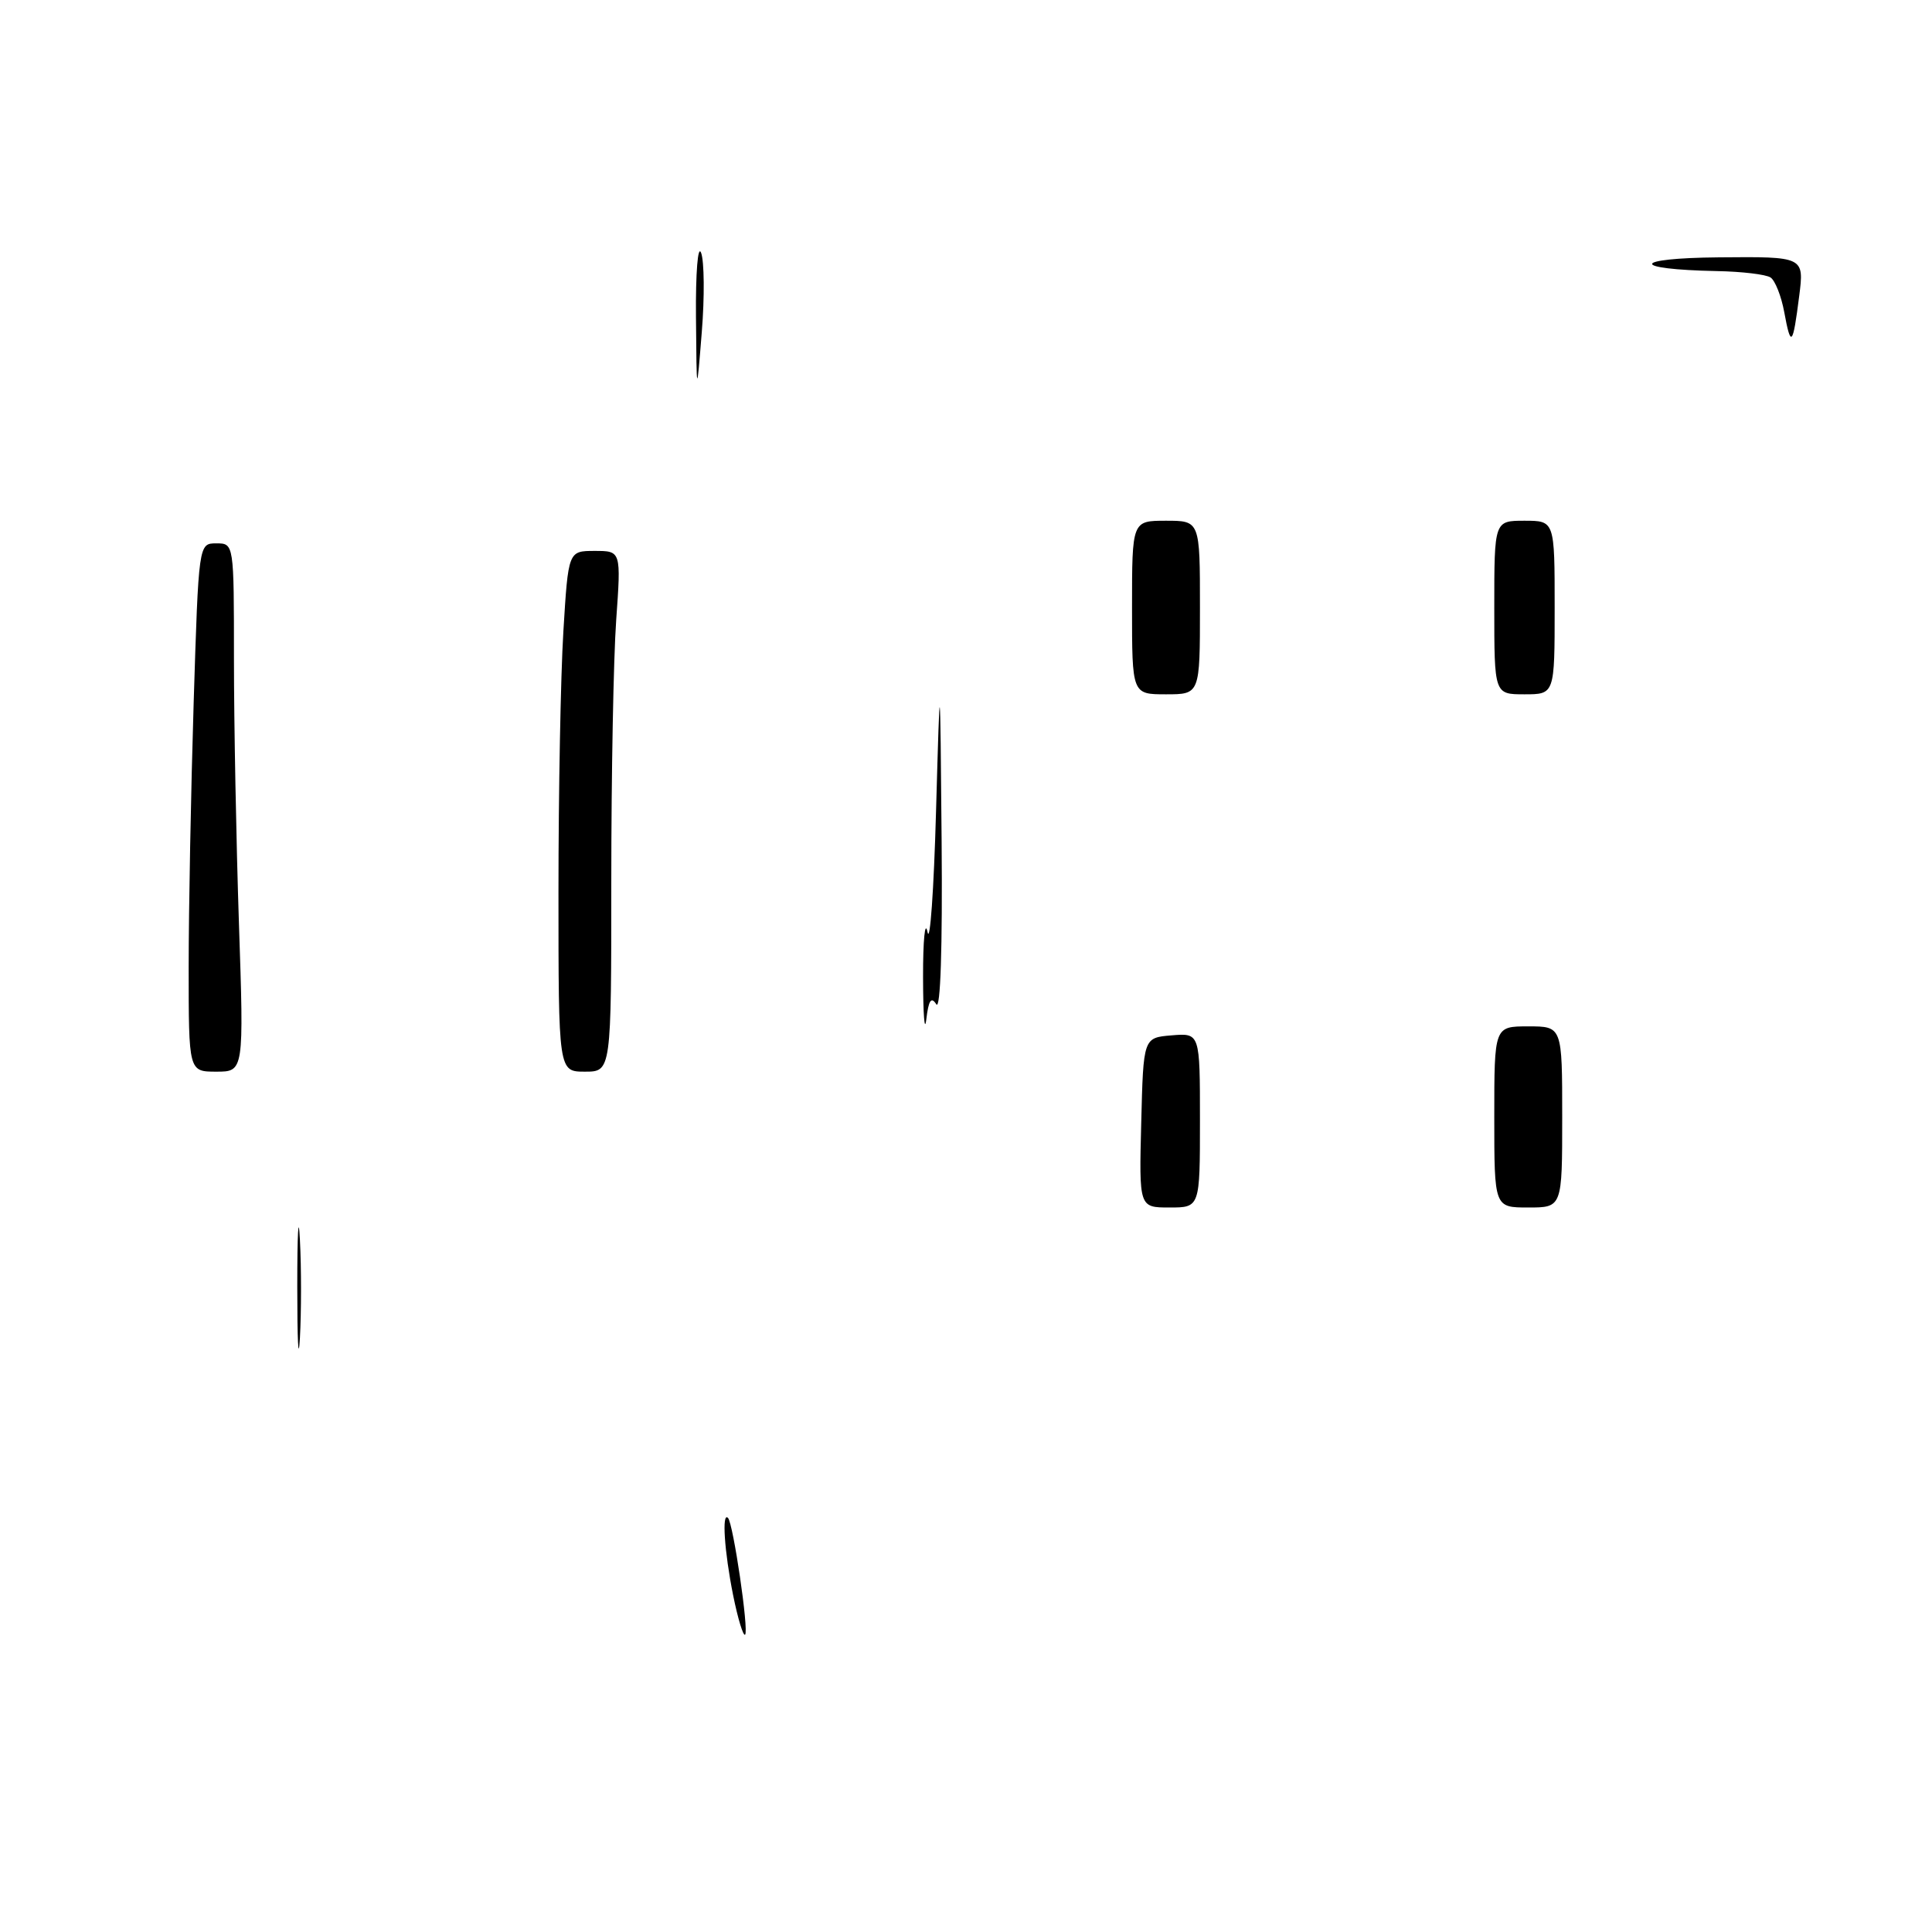 <?xml version="1.0" encoding="UTF-8" standalone="no"?>
<!DOCTYPE svg PUBLIC "-//W3C//DTD SVG 1.1//EN" "http://www.w3.org/Graphics/SVG/1.1/DTD/svg11.dtd" >
<svg xmlns="http://www.w3.org/2000/svg" xmlns:xlink="http://www.w3.org/1999/xlink" version="1.1" viewBox="0 0 256 256">
 <g >
 <path fill="currentColor"
d=" M 97.14 211.36 C 95.98 205.57 95.63 200.29 96.46 201.13 C 97.15 201.82 99.25 216.09 98.73 216.60 C 98.49 216.85 97.77 214.49 97.14 211.36 Z  M 39.39 170.50 C 39.39 163.35 39.55 160.56 39.74 164.29 C 39.94 168.03 39.93 173.88 39.74 177.29 C 39.54 180.71 39.39 177.65 39.39 170.50 Z  M 151.22 148.75 C 151.50 137.50 151.50 137.50 155.25 137.19 C 159.00 136.88 159.00 136.88 159.00 148.44 C 159.00 160.00 159.00 160.00 154.97 160.00 C 150.93 160.00 150.93 160.00 151.22 148.75 Z  M 198.00 148.00 C 198.00 136.00 198.00 136.00 202.50 136.00 C 207.00 136.00 207.00 136.00 207.00 148.00 C 207.00 160.00 207.00 160.00 202.50 160.00 C 198.00 160.00 198.00 160.00 198.00 148.00 Z  M 25.00 128.16 C 25.00 120.55 25.30 104.80 25.66 93.16 C 26.32 72.00 26.32 72.00 28.66 72.00 C 31.00 72.00 31.00 72.00 31.00 87.34 C 31.00 95.78 31.30 111.53 31.66 122.34 C 32.32 142.00 32.32 142.00 28.66 142.00 C 25.00 142.00 25.00 142.00 25.00 128.16 Z  M 74.00 118.16 C 74.00 105.04 74.29 89.52 74.65 83.66 C 75.30 73.00 75.30 73.00 78.80 73.00 C 82.30 73.00 82.30 73.00 81.65 82.15 C 81.29 87.19 81.00 102.71 81.00 116.65 C 81.00 142.00 81.00 142.00 77.50 142.00 C 74.00 142.00 74.00 142.00 74.00 118.16 Z  M 122.31 129.50 C 122.30 124.55 122.57 121.85 122.90 123.50 C 123.23 125.15 123.74 117.95 124.03 107.50 C 124.57 88.50 124.57 88.50 124.77 111.50 C 124.89 125.58 124.62 133.94 124.06 133.07 C 123.39 132.01 123.04 132.54 122.74 135.07 C 122.51 136.95 122.32 134.45 122.31 129.50 Z  M 150.00 80.50 C 150.00 69.00 150.00 69.00 154.50 69.00 C 159.00 69.00 159.00 69.00 159.00 80.50 C 159.00 92.00 159.00 92.00 154.50 92.00 C 150.00 92.00 150.00 92.00 150.00 80.50 Z  M 198.00 80.50 C 198.00 69.00 198.00 69.00 202.00 69.00 C 206.00 69.00 206.00 69.00 206.00 80.50 C 206.00 92.00 206.00 92.00 202.00 92.00 C 198.00 92.00 198.00 92.00 198.00 80.50 Z  M 92.22 42.00 C 92.17 36.11 92.47 32.38 92.90 33.50 C 93.32 34.60 93.37 39.33 92.99 44.00 C 92.31 52.50 92.31 52.50 92.22 42.00 Z  M 236.42 41.35 C 236.03 39.23 235.21 37.17 234.61 36.77 C 234.00 36.36 230.80 35.98 227.50 35.92 C 215.89 35.69 216.12 34.20 227.78 34.10 C 239.07 34.00 239.07 34.00 238.40 39.25 C 237.56 45.86 237.30 46.13 236.42 41.35 Z "/>
</g>
</svg>
